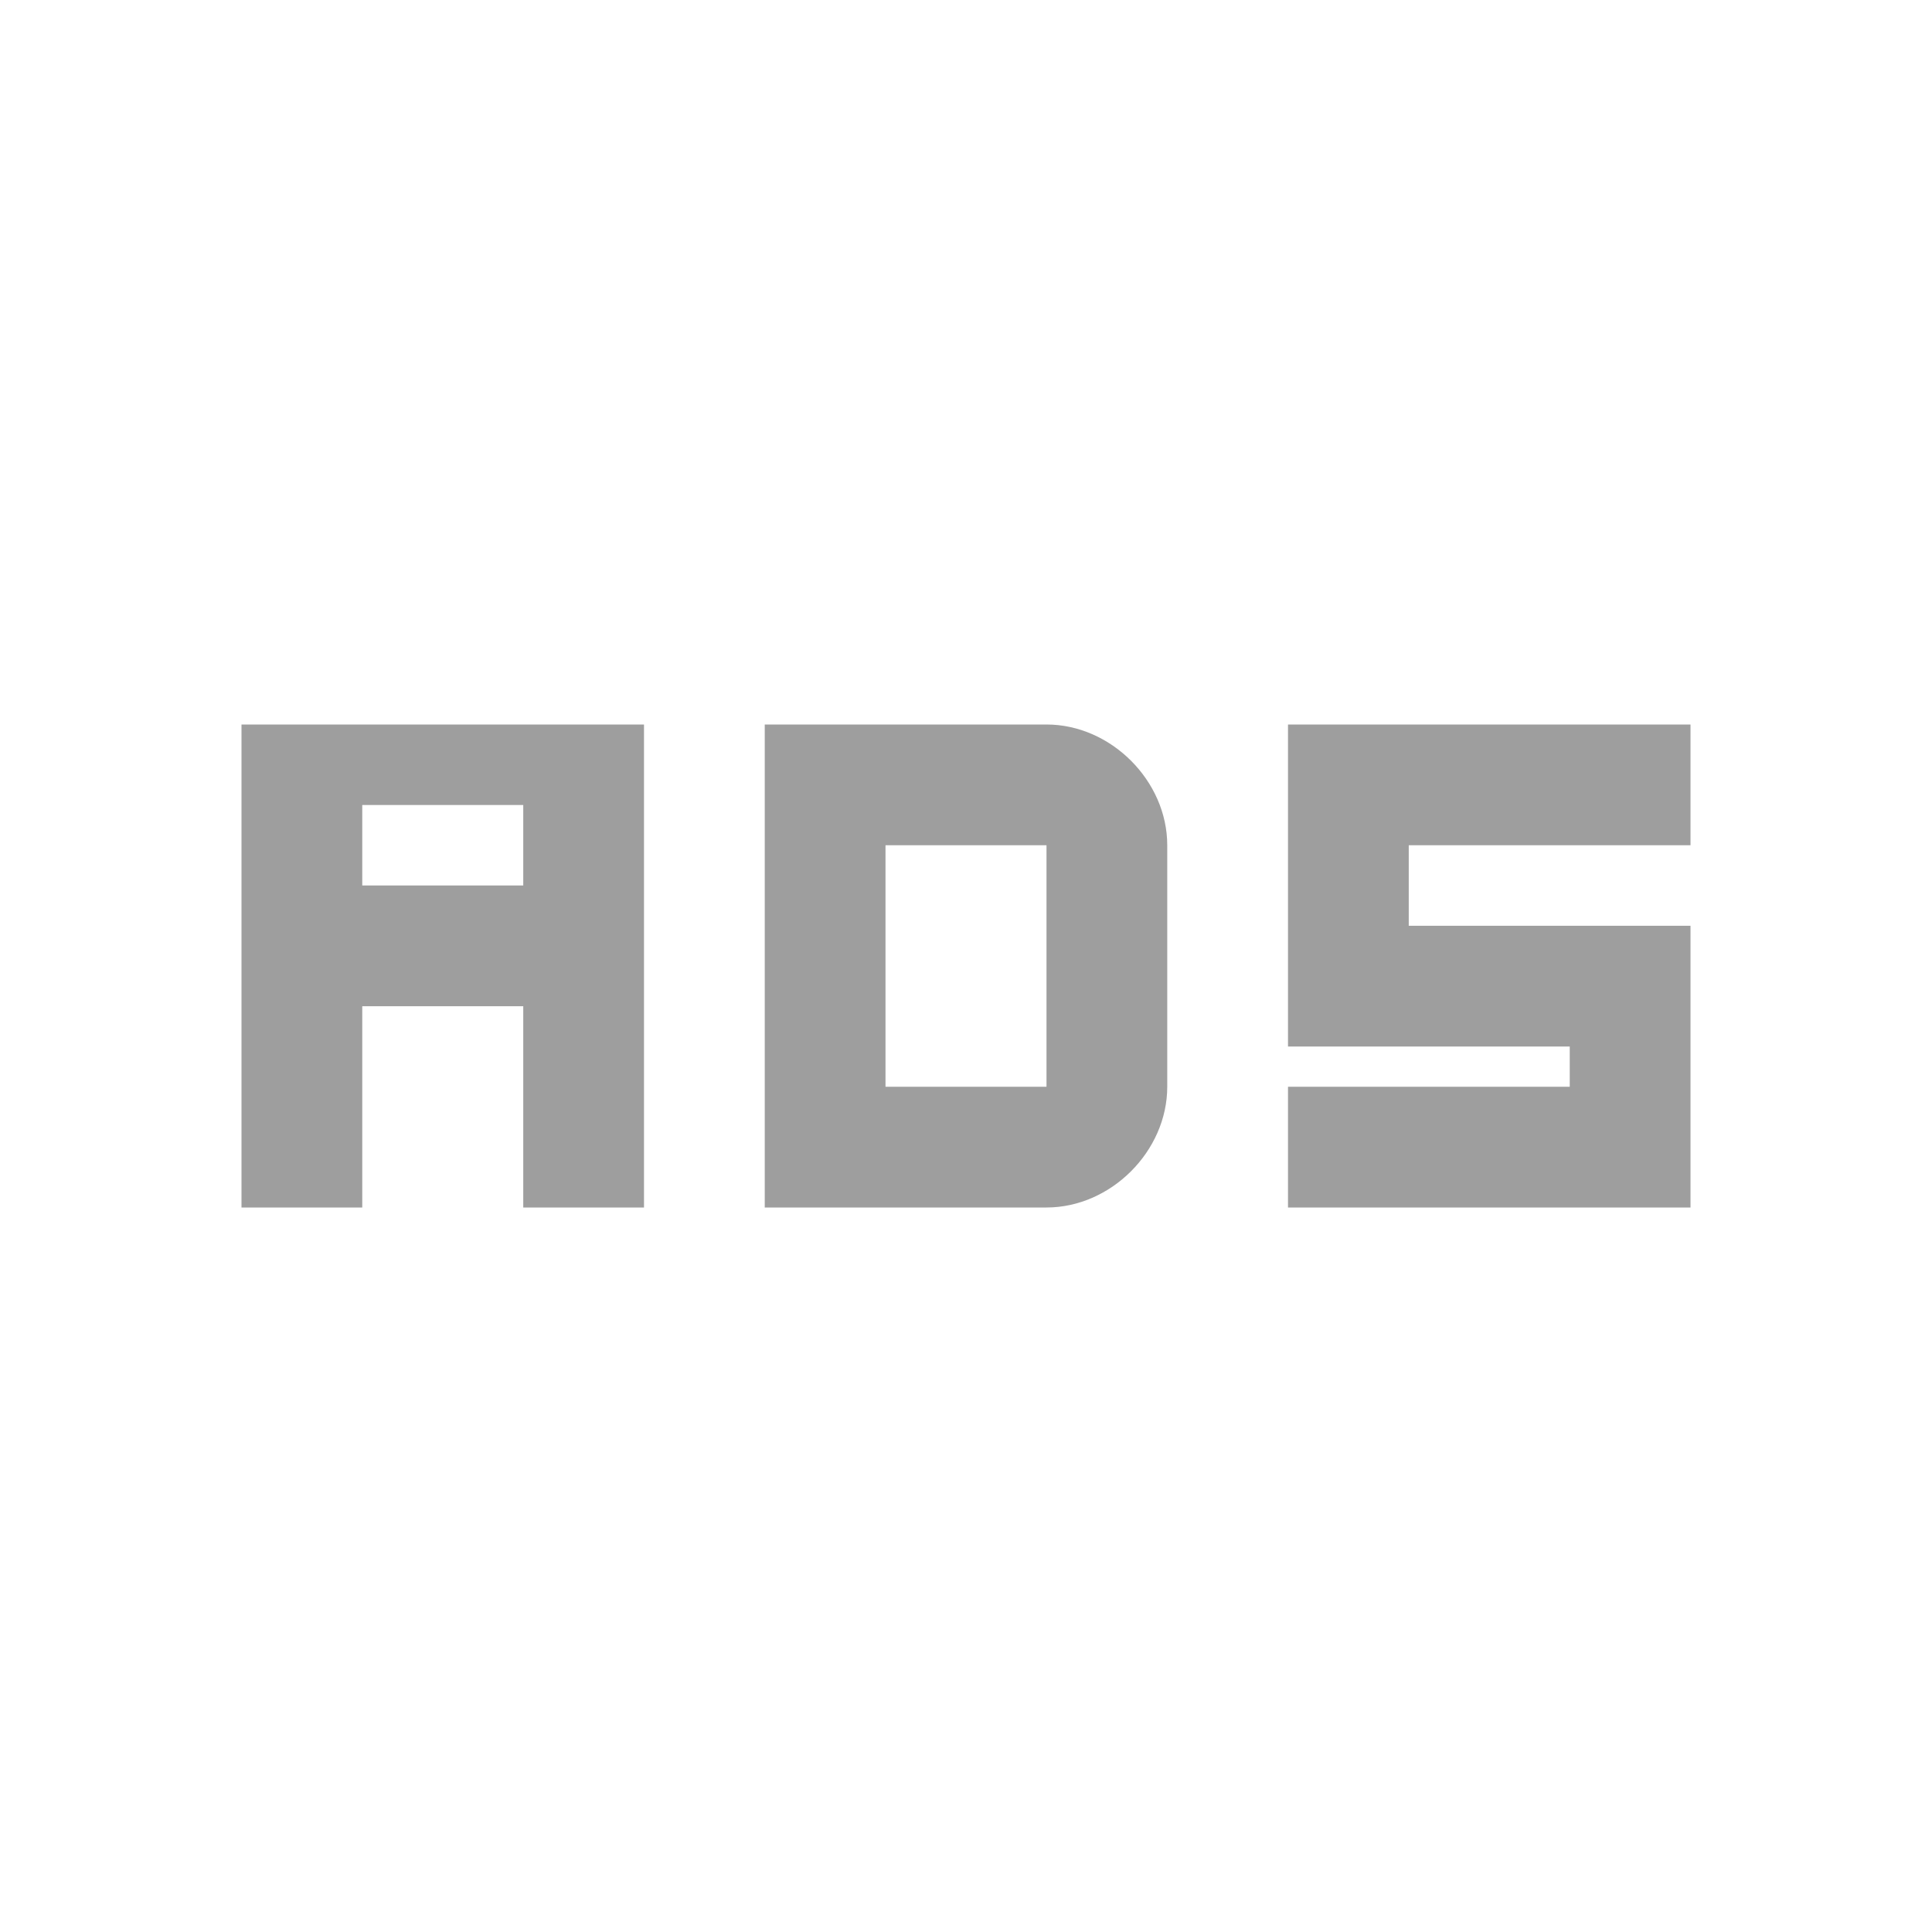 <svg width="24" height="24" viewBox="0 0 24 24" fill="none" xmlns="http://www.w3.org/2000/svg">
<g id="hdr_on_24px">
<path id="icon/image/hdr_on_24px" fill-rule="evenodd" clip-rule="evenodd" d="M8 9V15H6.5V12.5H4.5V15H3V9H8ZM4.5 10H6.5V11H4.5V10ZM17.5 10.5H21V9H16V13H19.5V13.5H16V15H21V11.5H17.5V10.5ZM13 9H9.5V15H13C13.8 15 14.5 14.3 14.5 13.5V10.5C14.5 9.7 13.8 9 13 9ZM13 13.5H11V10.5H13V13.5Z" fill="black" fill-opacity="0.38"/>
</g>
</svg>
